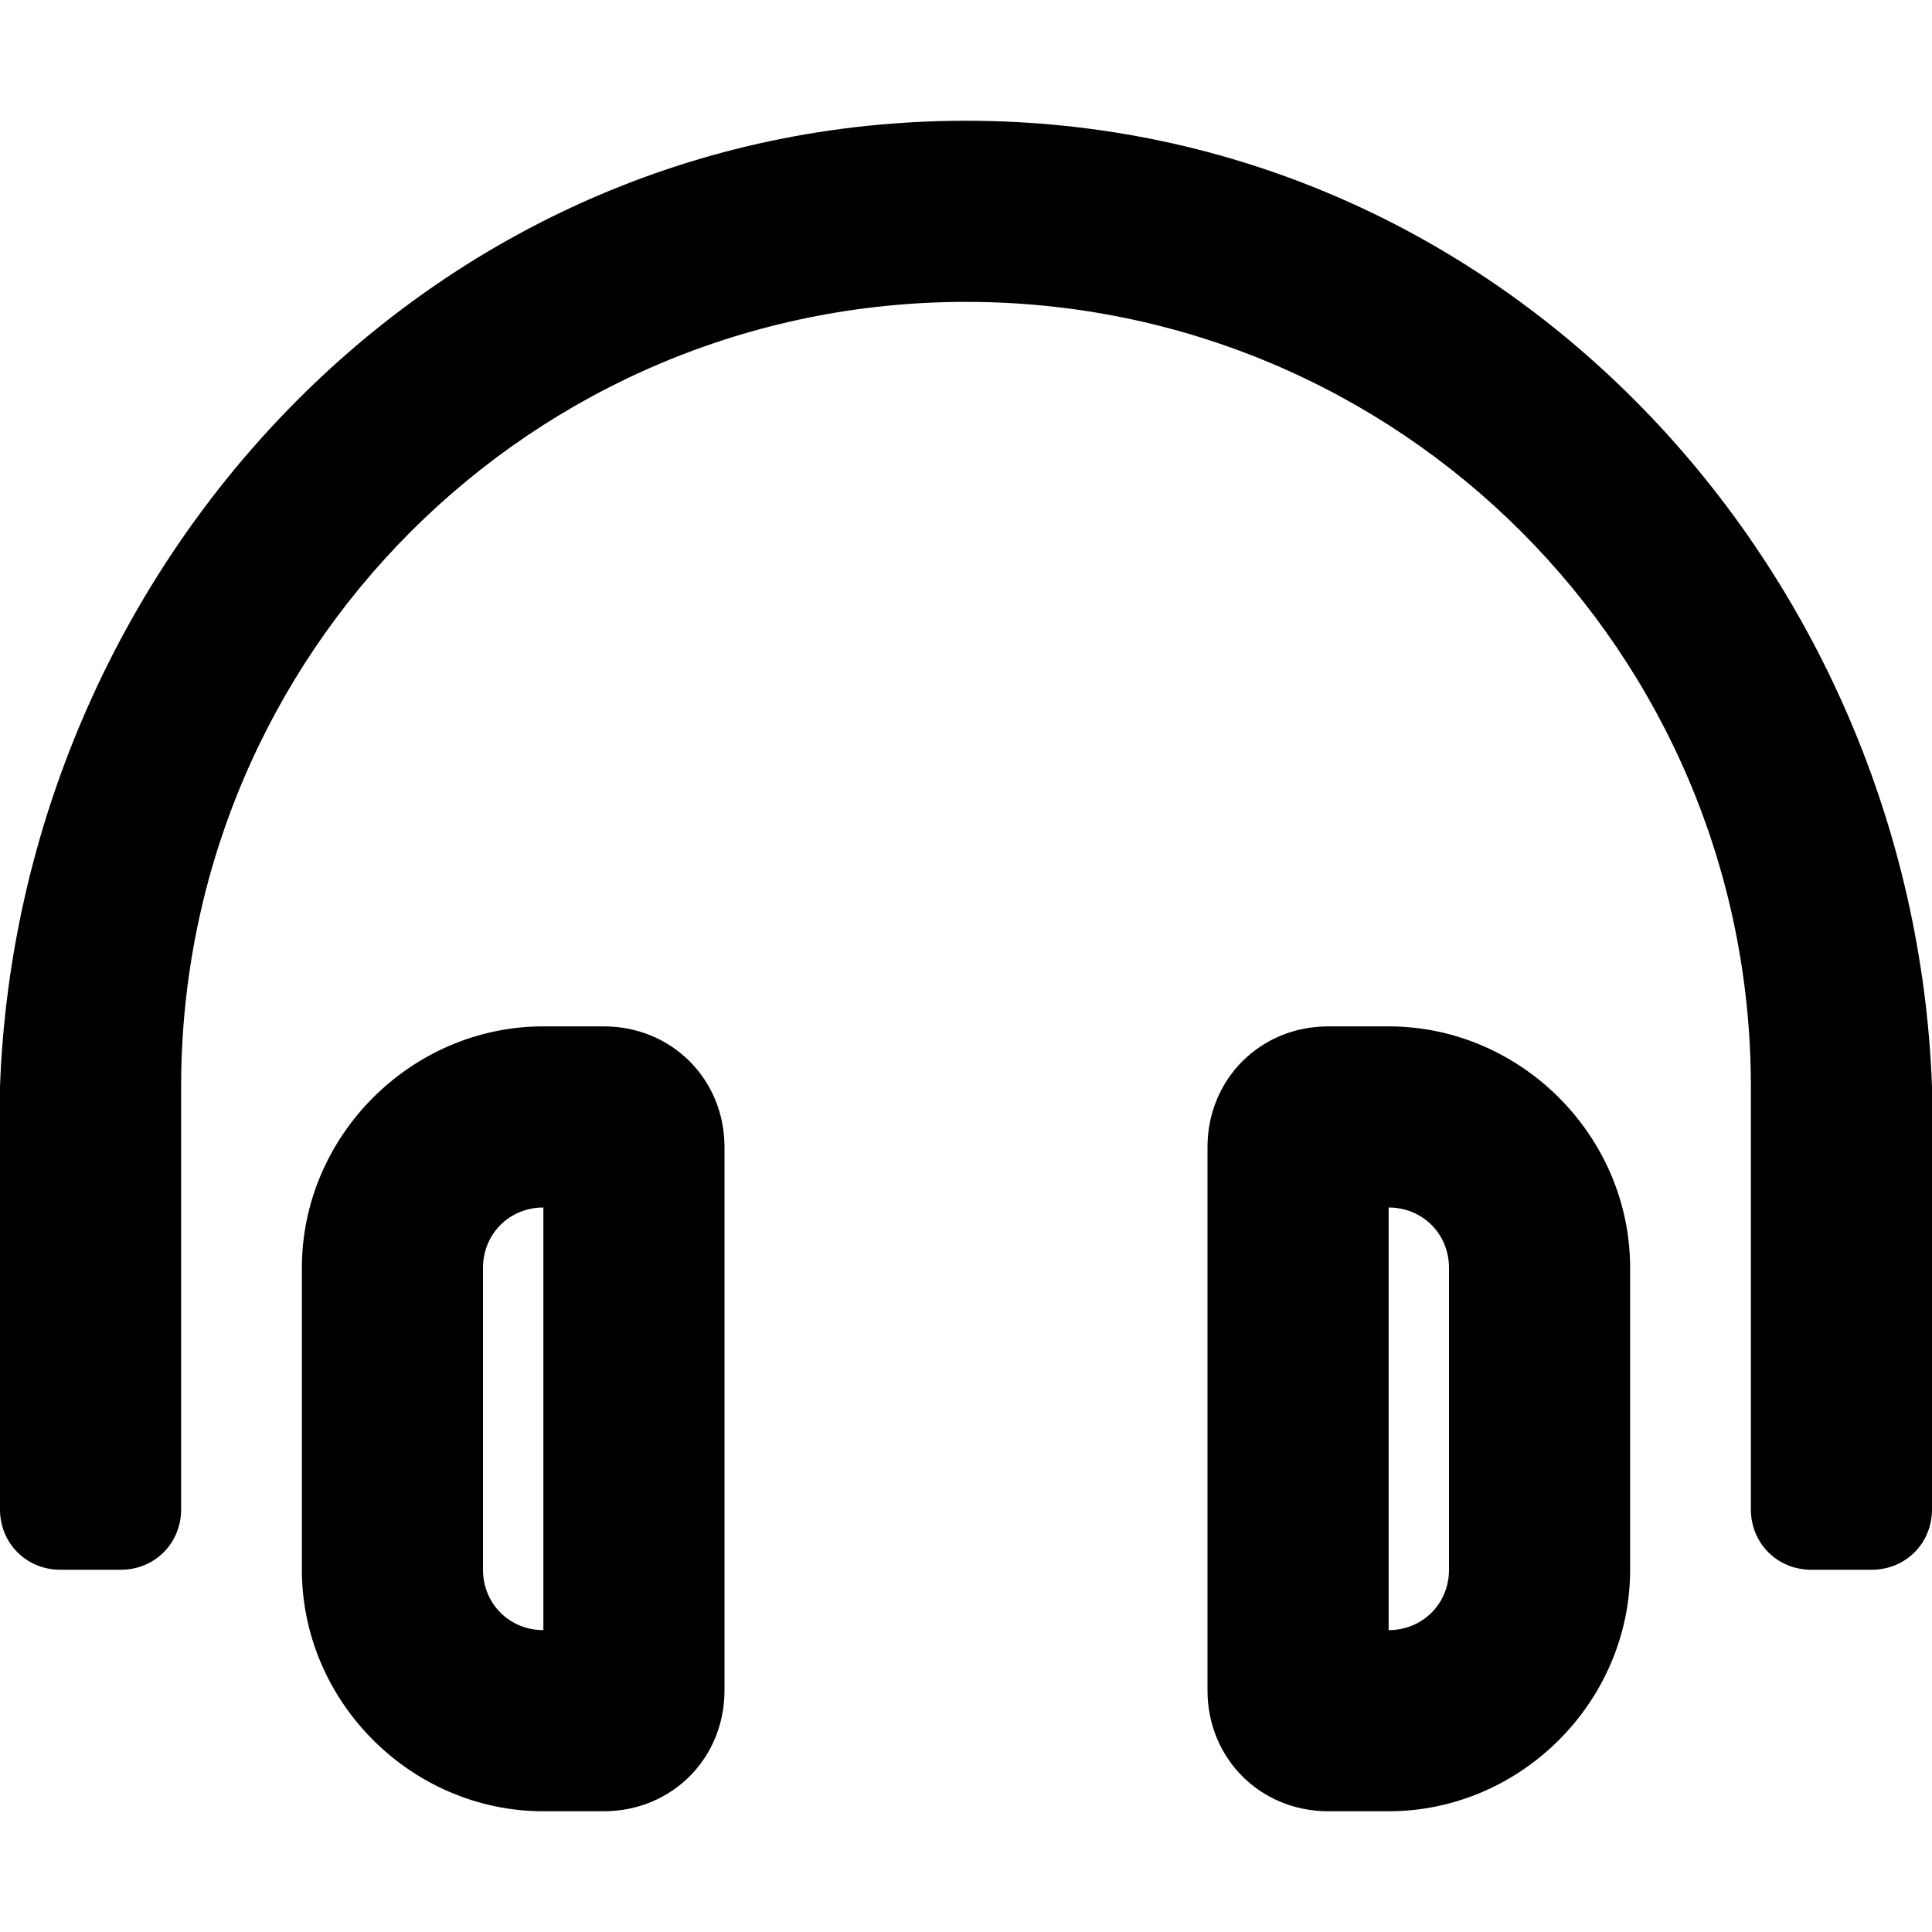 <svg xmlns="http://www.w3.org/2000/svg" viewBox="0 0 512 512"><!-- Font Awesome Pro 6.0.0-alpha1 by @fontawesome - https://fontawesome.com License - https://fontawesome.com/license (Commercial License) --><path d="M160 272H144C109 272 80 301 80 336V416C80 451 109 480 144 480H160C178 480 192 466 192 448V304C192 286 178 272 160 272ZM144 432C135 432 128 425 128 416V336C128 327 135 320 144 320V432ZM256 32C113 32 5 151 0 288V400C0 409 7 416 16 416H32C41 416 48 409 48 400V288C48 173 141 80 256 80C371 80 464 173 464 288V400C464 409 471 416 480 416H496C505 416 512 409 512 400V288C507 151 399 32 256 32ZM368 272H352C334 272 320 286 320 304V448C320 466 334 480 352 480H368C403 480 432 451 432 416V336C432 301 403 272 368 272ZM384 416C384 425 377 432 368 432V320C377 320 384 327 384 336V416Z"/></svg>